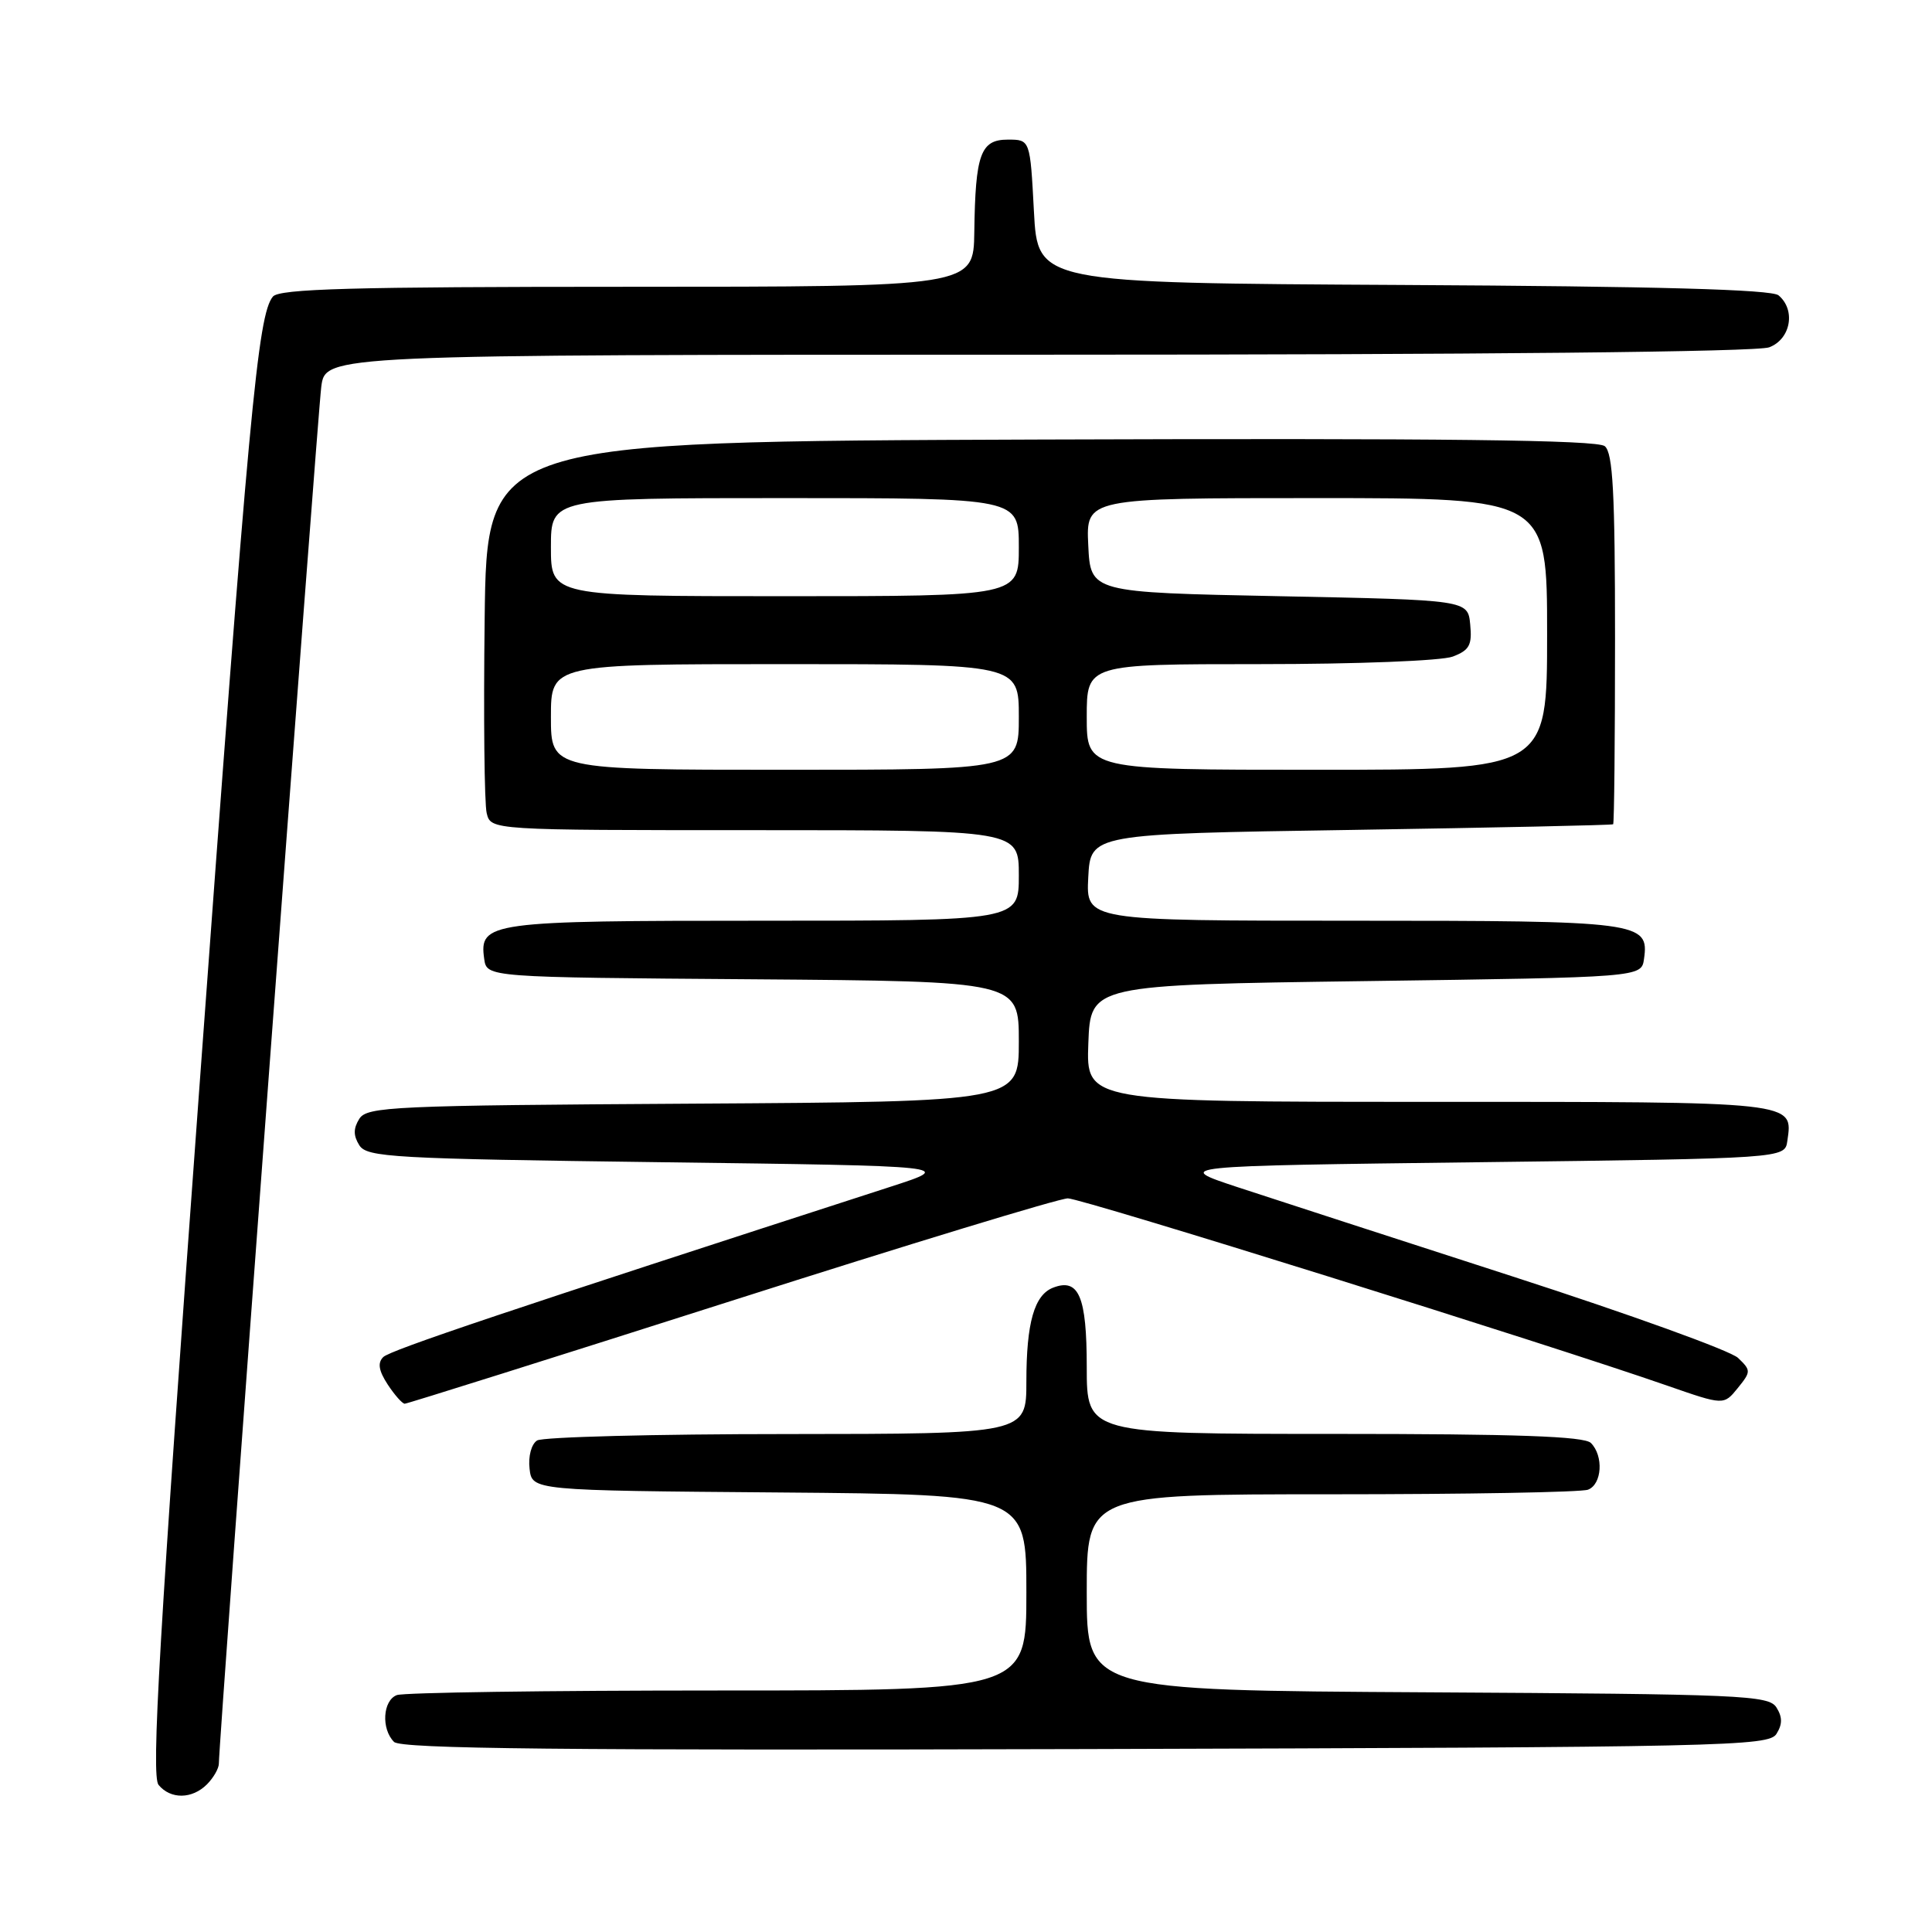 <?xml version="1.0" encoding="UTF-8" standalone="no"?>
<!DOCTYPE svg PUBLIC "-//W3C//DTD SVG 1.1//EN" "http://www.w3.org/Graphics/SVG/1.1/DTD/svg11.dtd" >
<svg xmlns="http://www.w3.org/2000/svg" xmlns:xlink="http://www.w3.org/1999/xlink" version="1.1" viewBox="0 0 256 256">
 <g >
 <path fill="currentColor"
d=" M 27.43 236.43 C 28.29 235.56 29.00 234.33 29.00 233.68 C 28.99 230.86 42.07 55.08 42.57 51.25 C 43.12 47.00 43.12 47.00 137.50 47.00 C 196.40 47.00 232.83 46.63 234.43 46.02 C 237.29 44.94 237.98 41.06 235.66 39.13 C 234.73 38.36 219.63 37.94 185.91 37.76 C 137.50 37.50 137.50 37.50 137.00 28.00 C 136.50 18.50 136.50 18.50 133.55 18.50 C 129.93 18.50 129.24 20.40 129.10 30.75 C 129.00 38.00 129.00 38.00 83.12 38.00 C 46.67 38.00 37.02 38.27 36.16 39.30 C 34.16 41.72 32.99 54.28 26.37 144.76 C 21.08 217.04 20.02 235.31 21.01 236.51 C 22.61 238.44 25.45 238.41 27.43 236.43 Z  M 235.39 229.75 C 236.19 228.47 236.19 227.53 235.39 226.25 C 234.37 224.63 230.88 224.48 189.14 224.24 C 144.00 223.98 144.00 223.98 144.00 210.99 C 144.00 198.00 144.00 198.00 176.42 198.00 C 194.25 198.00 209.55 197.73 210.42 197.39 C 212.28 196.68 212.51 192.91 210.80 191.20 C 209.92 190.32 200.98 190.00 176.80 190.00 C 144.00 190.00 144.00 190.00 144.00 181.12 C 144.00 171.79 142.95 169.31 139.55 170.62 C 137.05 171.58 136.00 175.26 136.00 183.07 C 136.00 190.00 136.00 190.00 104.25 190.02 C 86.79 190.02 71.90 190.41 71.17 190.87 C 70.41 191.35 69.98 192.97 70.17 194.61 C 70.50 197.50 70.50 197.50 103.25 197.76 C 136.00 198.03 136.00 198.03 136.00 211.01 C 136.00 224.00 136.00 224.00 95.08 224.00 C 72.58 224.00 53.45 224.27 52.58 224.61 C 50.72 225.32 50.49 229.09 52.21 230.81 C 53.13 231.73 74.34 231.95 143.85 231.76 C 228.73 231.52 234.35 231.39 235.39 229.75 Z  M 96.86 172.39 C 120.31 164.90 140.40 158.78 141.50 158.79 C 143.39 158.81 204.95 178.04 220.96 183.62 C 228.41 186.21 228.41 186.21 230.26 183.93 C 232.03 181.74 232.03 181.59 230.30 179.93 C 229.31 178.98 215.90 174.14 200.50 169.16 C 185.10 164.18 168.68 158.85 164.00 157.31 C 155.50 154.50 155.50 154.50 196.00 154.00 C 236.50 153.50 236.50 153.50 236.83 151.19 C 237.58 145.92 238.34 146.00 189.34 146.00 C 143.92 146.00 143.92 146.00 144.21 138.25 C 144.50 130.50 144.50 130.50 181.00 130.00 C 217.50 129.50 217.50 129.50 217.84 127.06 C 218.54 122.15 217.36 122.00 179.26 122.00 C 143.90 122.00 143.90 122.00 144.20 116.25 C 144.50 110.50 144.50 110.50 179.00 109.97 C 197.97 109.67 213.61 109.34 213.75 109.22 C 213.89 109.10 214.00 98.03 214.00 84.62 C 214.00 65.29 213.72 60.01 212.64 59.12 C 211.65 58.29 191.27 58.06 137.89 58.24 C 64.50 58.50 64.50 58.50 64.22 82.00 C 64.06 94.93 64.18 106.51 64.49 107.75 C 65.04 110.00 65.04 110.00 100.02 110.00 C 135.00 110.00 135.00 110.00 135.00 116.00 C 135.00 122.00 135.00 122.00 101.19 122.00 C 64.75 122.00 63.47 122.17 64.16 127.06 C 64.50 129.50 64.50 129.50 99.75 129.76 C 135.00 130.03 135.00 130.03 135.00 138.00 C 135.00 145.98 135.00 145.98 91.86 146.24 C 52.03 146.48 48.63 146.63 47.61 148.25 C 46.81 149.53 46.81 150.47 47.61 151.75 C 48.62 153.35 51.98 153.54 87.61 154.00 C 126.50 154.50 126.50 154.50 118.00 157.25 C 67.52 173.59 51.70 178.90 50.78 179.82 C 50.01 180.59 50.18 181.62 51.37 183.45 C 52.29 184.85 53.31 186.00 53.63 186.00 C 53.96 186.00 73.41 179.87 96.86 172.39 Z  M 73.00 95.00 C 73.00 88.00 73.00 88.00 104.00 88.00 C 135.00 88.00 135.00 88.00 135.00 95.00 C 135.00 102.00 135.00 102.00 104.00 102.00 C 73.00 102.00 73.00 102.00 73.00 95.00 Z  M 144.00 95.00 C 144.00 88.00 144.00 88.00 166.93 88.00 C 179.79 88.00 191.02 87.56 192.50 87.00 C 194.70 86.16 195.08 85.48 194.81 82.75 C 194.50 79.50 194.50 79.50 169.50 79.00 C 144.50 78.50 144.50 78.50 144.20 72.25 C 143.90 66.00 143.90 66.00 174.45 66.00 C 205.00 66.00 205.00 66.00 205.00 84.00 C 205.00 102.00 205.00 102.00 174.50 102.00 C 144.00 102.00 144.00 102.00 144.00 95.00 Z  M 73.00 72.50 C 73.00 66.00 73.00 66.00 104.00 66.00 C 135.00 66.00 135.00 66.00 135.00 72.50 C 135.00 79.00 135.00 79.00 104.00 79.00 C 73.00 79.00 73.00 79.00 73.00 72.50 Z "/>
</g>
</svg>